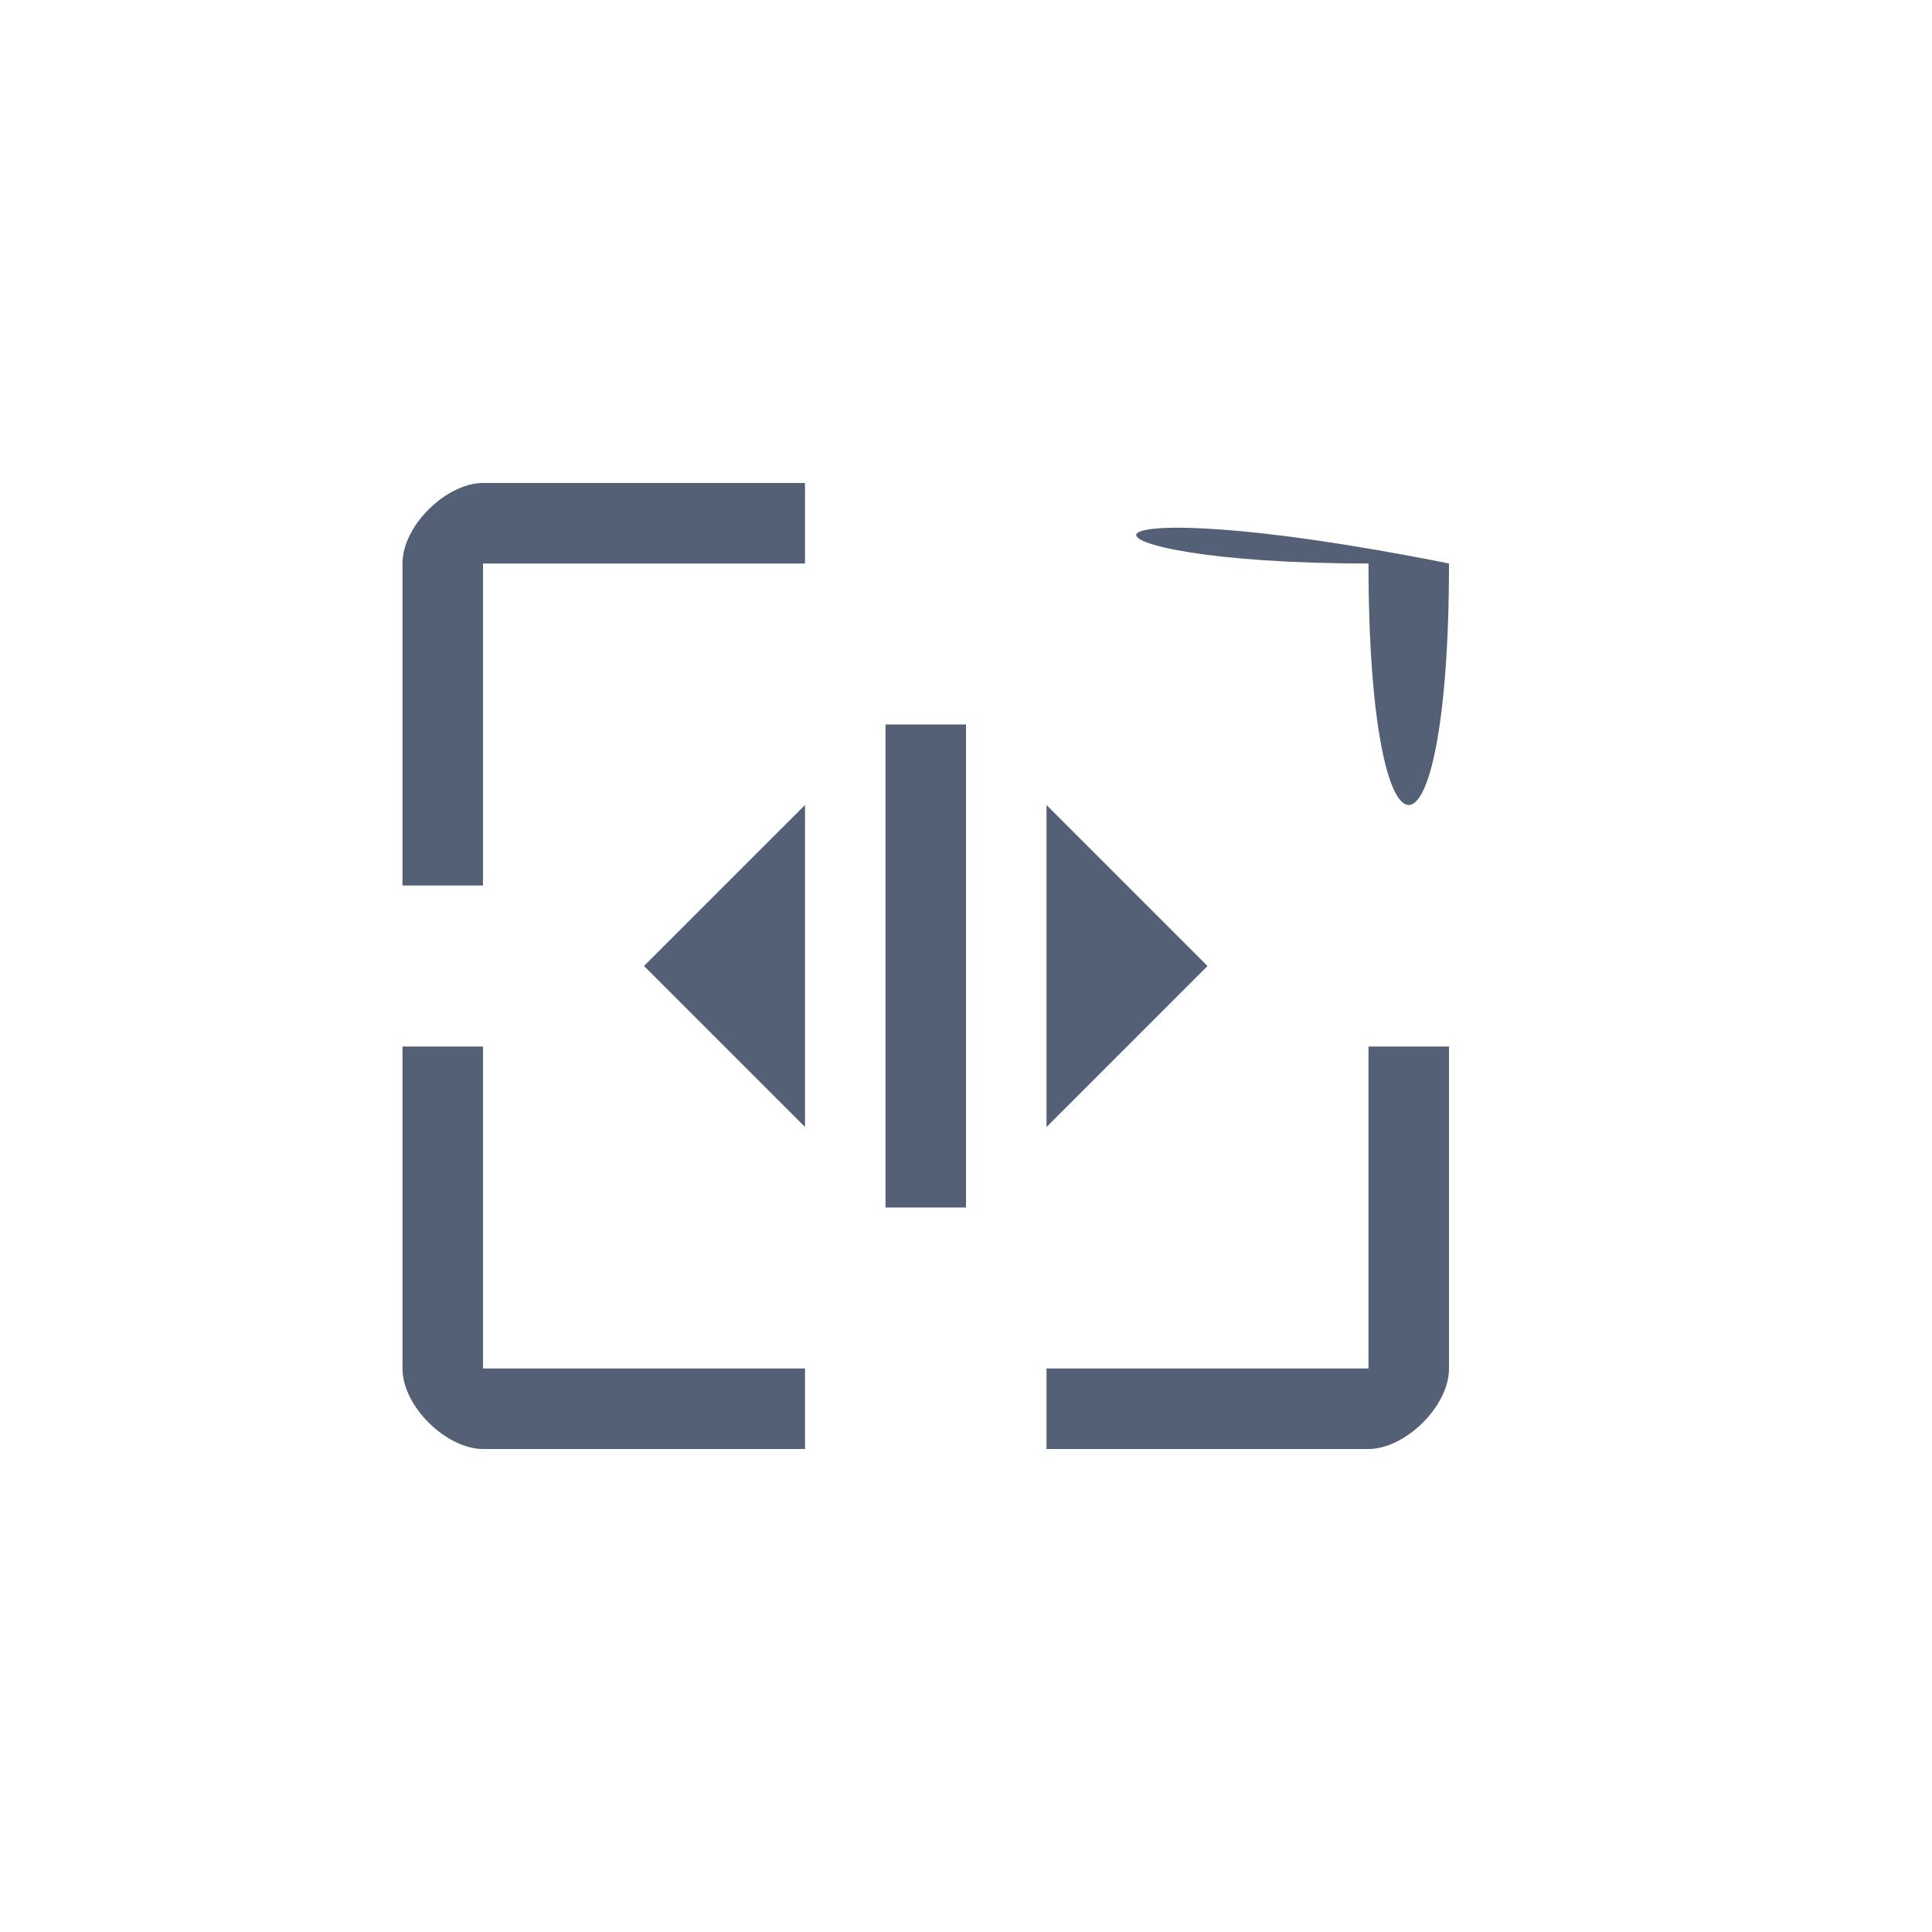 <svg xmlns="http://www.w3.org/2000/svg" width="24" height="24" viewBox="0 0 24 24">
  <g fill="#536076" transform="rotate(90 6 12)">
    <path d="M1-8.52638272e-14C.525-8.52638272e-14-6.50521303e-19.549-6.50521303e-19 1L-6.50521303e-19 5 1 5 1 1 5 1 5-8.52638272e-14 1-8.52638272e-14zM7-8.52638272e-14L7 1 11 1 11 5 12 5 12 1C12 .549 11.475-8.52638272e-14 11-8.52638272e-14L7-8.52638272e-14zM-6.50521303e-19 8L-6.50521303e-19 12C-6.50521303e-19 12.451.525 13 1 13L5 13 5 12 1 12 1 8-6.50521303e-19 8zM11 8L11 12 7 12 7 13 11 13C11.475 13 12 12.451 12 12L12 8 11 8z"/>
    <polygon points="6 3 4 5 8 5"/>
    <polygon points="3 6 3 7 9 7 9 6"/>
    <polygon points="4 8 6 10 8 8"/>
  </g>
</svg>
